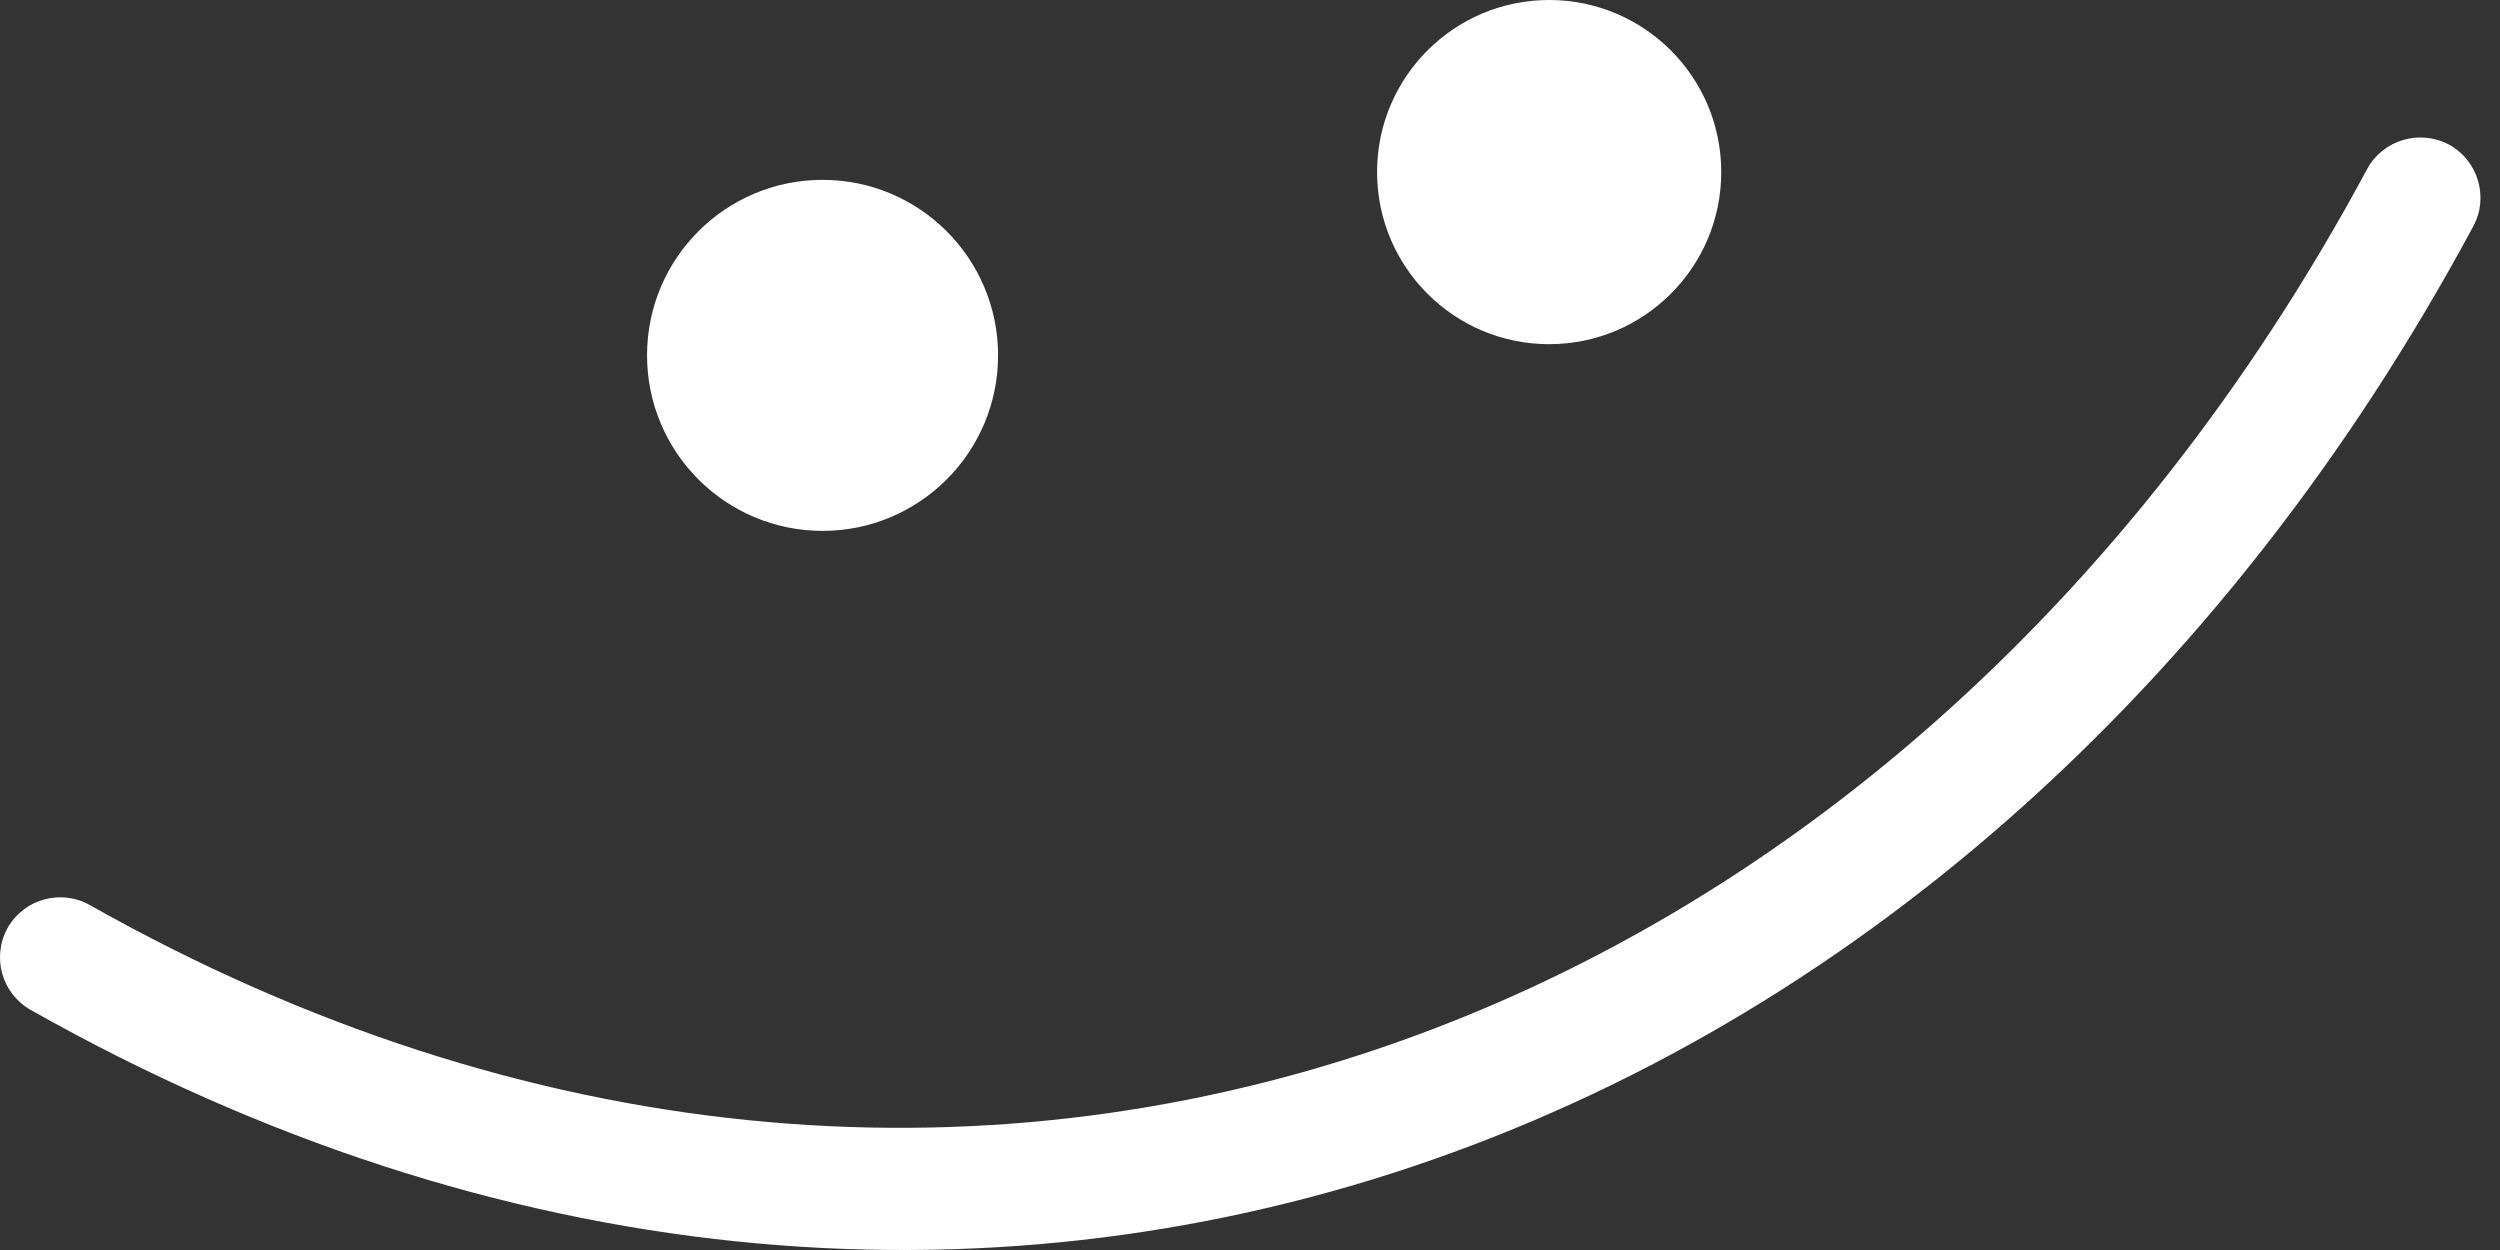 <svg width="100" height="50" viewBox="0 0 100 50" fill="none" xmlns="http://www.w3.org/2000/svg">
<rect x="0" y="0" width="100" height="50" fill="#333333" stroke="none"/>
<path fill-rule="evenodd" clip-rule="evenodd" d="M94.687 6.76C75.917 41.663 38.421 55.854 3.596 36.204C2.436 35.55 0.966 35.959 0.312 37.104C-0.343 38.269 0.066 39.741 1.226 40.396C38.554 61.477 78.812 46.448 98.932 9.05C99.562 7.885 99.122 6.413 97.951 5.779C96.779 5.165 95.317 5.595 94.687 6.76Z" fill="white"/>
<path d="M32.902 21.235C36.779 21.235 39.923 18.091 39.923 14.214C39.923 10.337 36.779 7.194 32.902 7.194C29.025 7.194 25.882 10.337 25.882 14.214C25.882 18.091 29.025 21.235 32.902 21.235Z" fill="white"/>
<path d="M61.966 13.767C65.768 13.767 68.85 10.685 68.85 6.883C68.85 3.082 65.768 0 61.966 0C58.165 0 55.083 3.082 55.083 6.883C55.083 10.685 58.165 13.767 61.966 13.767Z" fill="white"/>
</svg>
